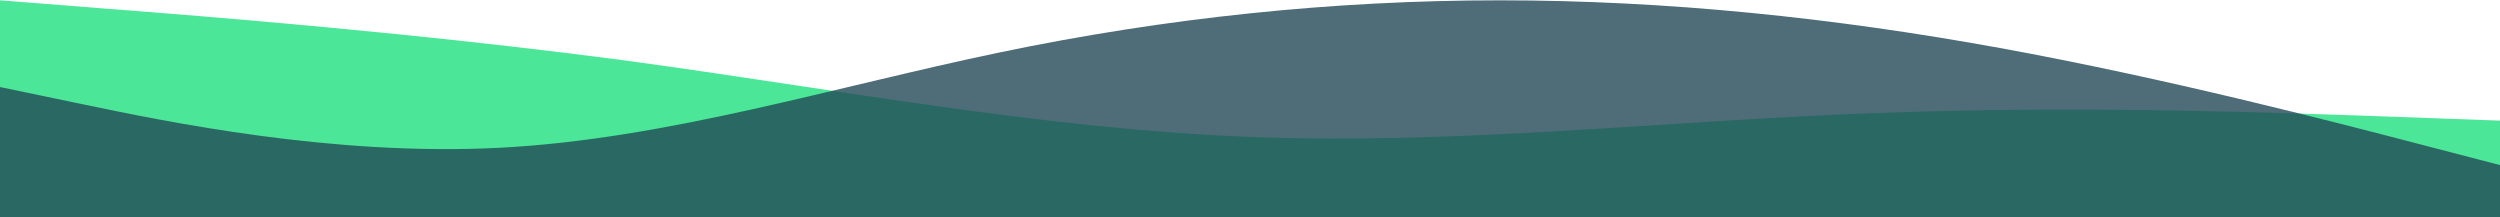 <svg width="1920" height="167" viewBox="0 0 1920 167" fill="none" xmlns="http://www.w3.org/2000/svg">
<path fill-rule="evenodd" clip-rule="evenodd" d="M0 0.25L79.5 6.506C160.5 12.762 319.5 25.273 480 46.447C640.5 68.101 799.5 98.899 960 105.155C1120.5 111.41 1279.5 92.643 1440 86.868C1600.5 80.613 1759.5 86.868 1840.5 89.756L1920 92.643V166.75H1840.5C1759.5 166.75 1600.5 166.75 1440 166.75C1279.5 166.75 1120.5 166.75 960 166.75C799.5 166.75 640.5 166.75 480 166.75C319.5 166.75 160.5 166.75 79.5 166.75H0V0.25Z" fill="#20DF7F" fill-opacity="0.8"/>
<path fill-rule="evenodd" clip-rule="evenodd" d="M0 66.85L64 80.17C128 93.49 256 120.13 384 113.47C512 106.81 640 66.85 768 40.21C896 13.57 1024 0.25 1152 0.25C1280 0.25 1408 13.57 1536 36.88C1664 60.19 1792 93.49 1856 110.14L1920 126.79V166.75H1856C1792 166.75 1664 166.75 1536 166.75C1408 166.75 1280 166.75 1152 166.75C1024 166.75 896 166.75 768 166.75C640 166.75 512 166.75 384 166.75C256 166.75 128 166.75 64 166.75H0V66.85Z" fill="#224957" fill-opacity="0.8"/>
</svg>
